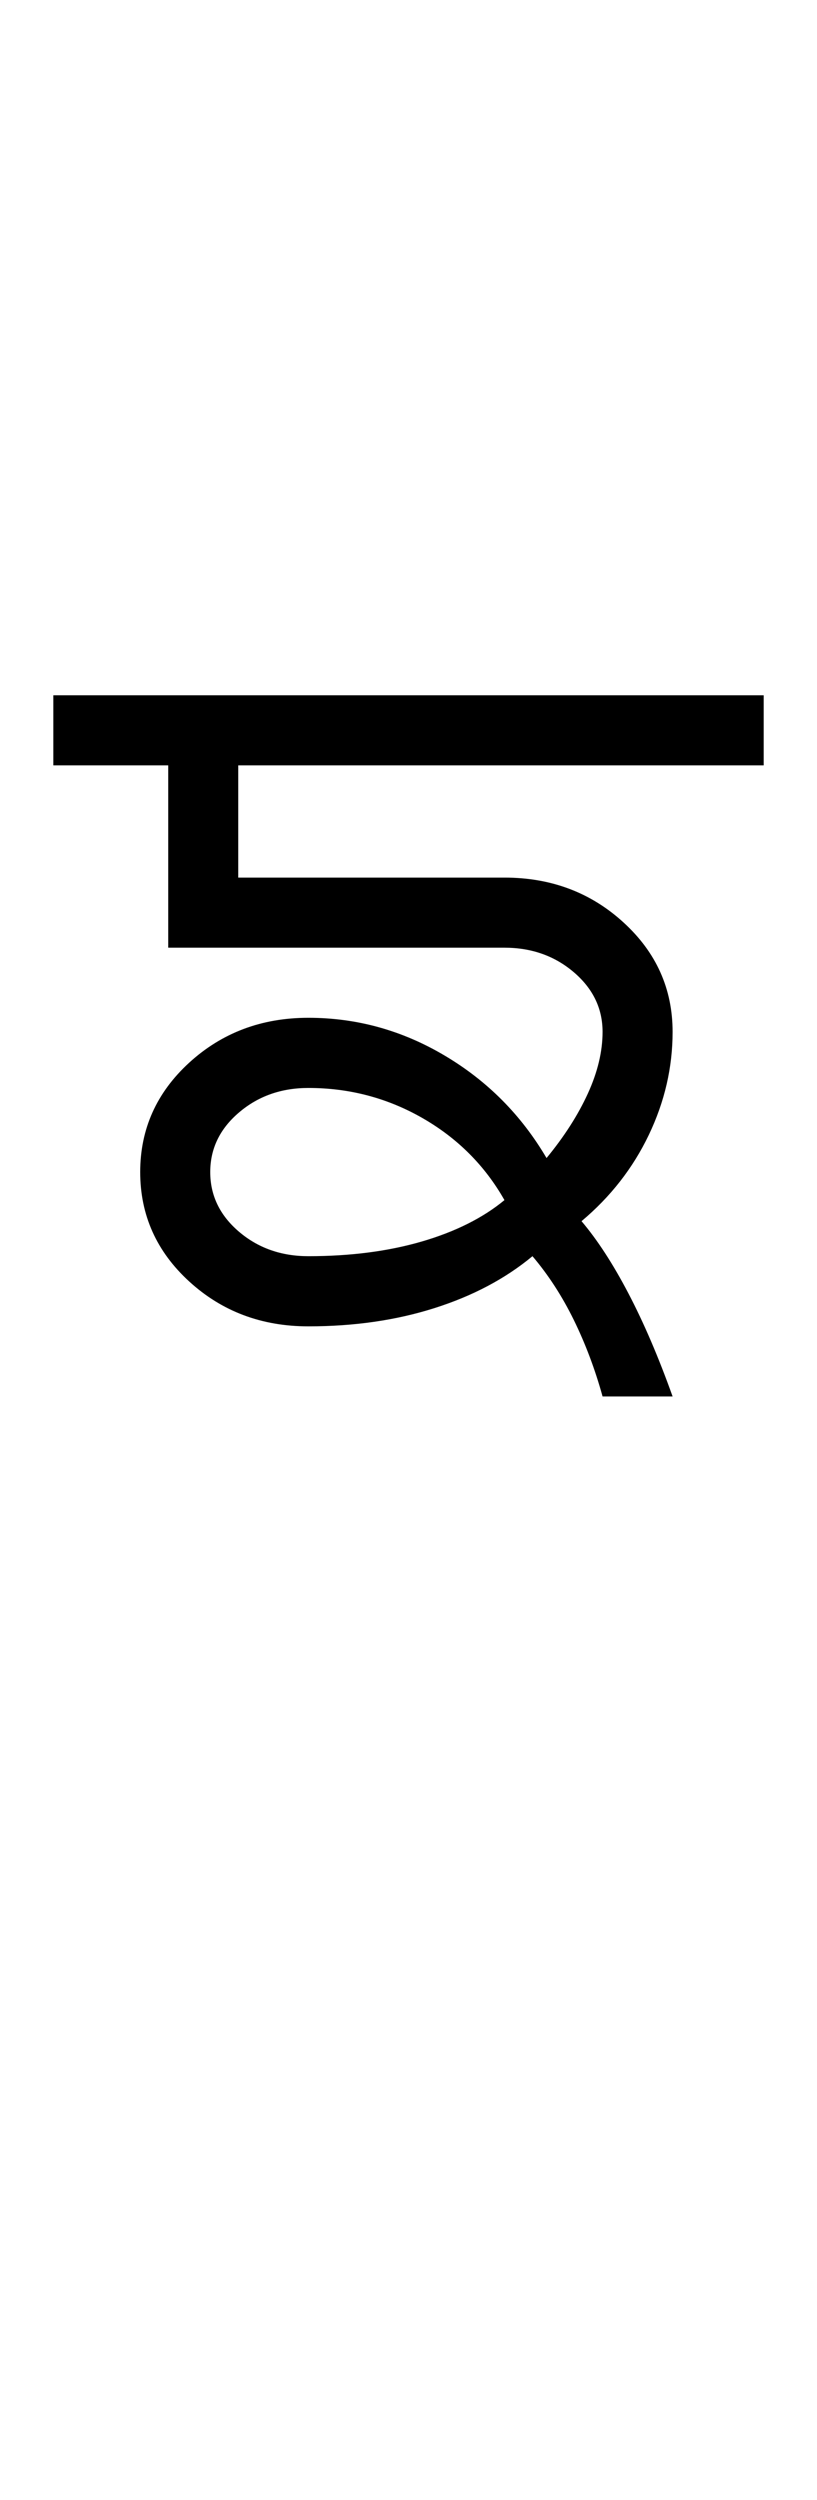 <?xml version="1.0" encoding="UTF-8"?>
<svg xmlns="http://www.w3.org/2000/svg" xmlns:xlink="http://www.w3.org/1999/xlink" width="194.121pt" height="593.5pt" viewBox="0 0 194.121 593.5" version="1.1">
<defs>
<g>
<symbol overflow="visible" id="glyph0-0">
<path style="stroke:none;" d="M 33.297 -233.031 L 233.031 -233.031 L 233.031 0 L 33.297 0 Z M 216.391 -16.641 L 216.391 -216.391 L 49.938 -216.391 L 49.938 -16.641 Z M 216.391 -16.641 "/>
</symbol>
<symbol overflow="visible" id="glyph0-1">
<path style="stroke:none;" d="M 165.453 -166.453 L 165.453 -149.812 L 40.609 -149.812 L 40.609 -123.172 L 103.859 -123.172 C 114.961 -123.172 124.395 -119.617 132.156 -112.516 C 139.926 -105.422 143.812 -96.766 143.812 -86.547 C 143.812 -78.117 141.926 -69.961 138.156 -62.078 C 134.383 -54.203 129.055 -47.379 122.172 -41.609 C 125.941 -37.172 129.656 -31.457 133.312 -24.469 C 136.977 -17.477 140.477 -9.32 143.812 0 L 127.172 0 C 125.391 -6.438 123.113 -12.484 120.344 -18.141 C 117.57 -23.797 114.297 -28.848 110.516 -33.297 C 104.086 -27.961 96.32 -23.852 87.219 -20.969 C 78.125 -18.082 68.141 -16.641 57.266 -16.641 C 46.16 -16.641 36.723 -20.191 28.953 -27.297 C 21.191 -34.398 17.312 -43.055 17.312 -53.266 C 17.312 -63.473 21.191 -72.129 28.953 -79.234 C 36.723 -86.336 46.16 -89.891 57.266 -89.891 C 68.797 -89.891 79.609 -86.891 89.703 -80.891 C 99.805 -74.898 107.859 -66.801 113.859 -56.594 C 118.066 -61.695 121.336 -66.801 123.672 -71.906 C 126.004 -77.008 127.172 -81.891 127.172 -86.547 C 127.172 -92.098 124.895 -96.816 120.344 -100.703 C 115.789 -104.586 110.297 -106.531 103.859 -106.531 L 23.969 -106.531 L 23.969 -149.812 L -3.328 -149.812 L -3.328 -166.453 Z M 33.953 -53.266 C 33.953 -47.711 36.227 -42.992 40.781 -39.109 C 45.332 -35.234 50.828 -33.297 57.266 -33.297 C 67.242 -33.297 76.227 -34.457 84.219 -36.781 C 92.207 -39.113 98.754 -42.391 103.859 -46.609 C 99.203 -54.816 92.711 -61.305 84.391 -66.078 C 76.066 -70.848 67.023 -73.234 57.266 -73.234 C 50.828 -73.234 45.332 -71.289 40.781 -67.406 C 36.227 -63.531 33.953 -58.816 33.953 -53.266 Z M 33.953 -53.266 "/>
</symbol>
</g>
</defs>
<g id="surface1">
<rect x="0" y="0" width="194.121" height="593.5" style="fill:rgb(100%,100%,100%);fill-opacity:1;stroke:none;"/>
<g style="fill:rgb(0%,0%,0%);fill-opacity:1;">
  <use xlink:href="#glyph0-1" x="16" y="331.5"/>
</g>
</g>
</svg>
